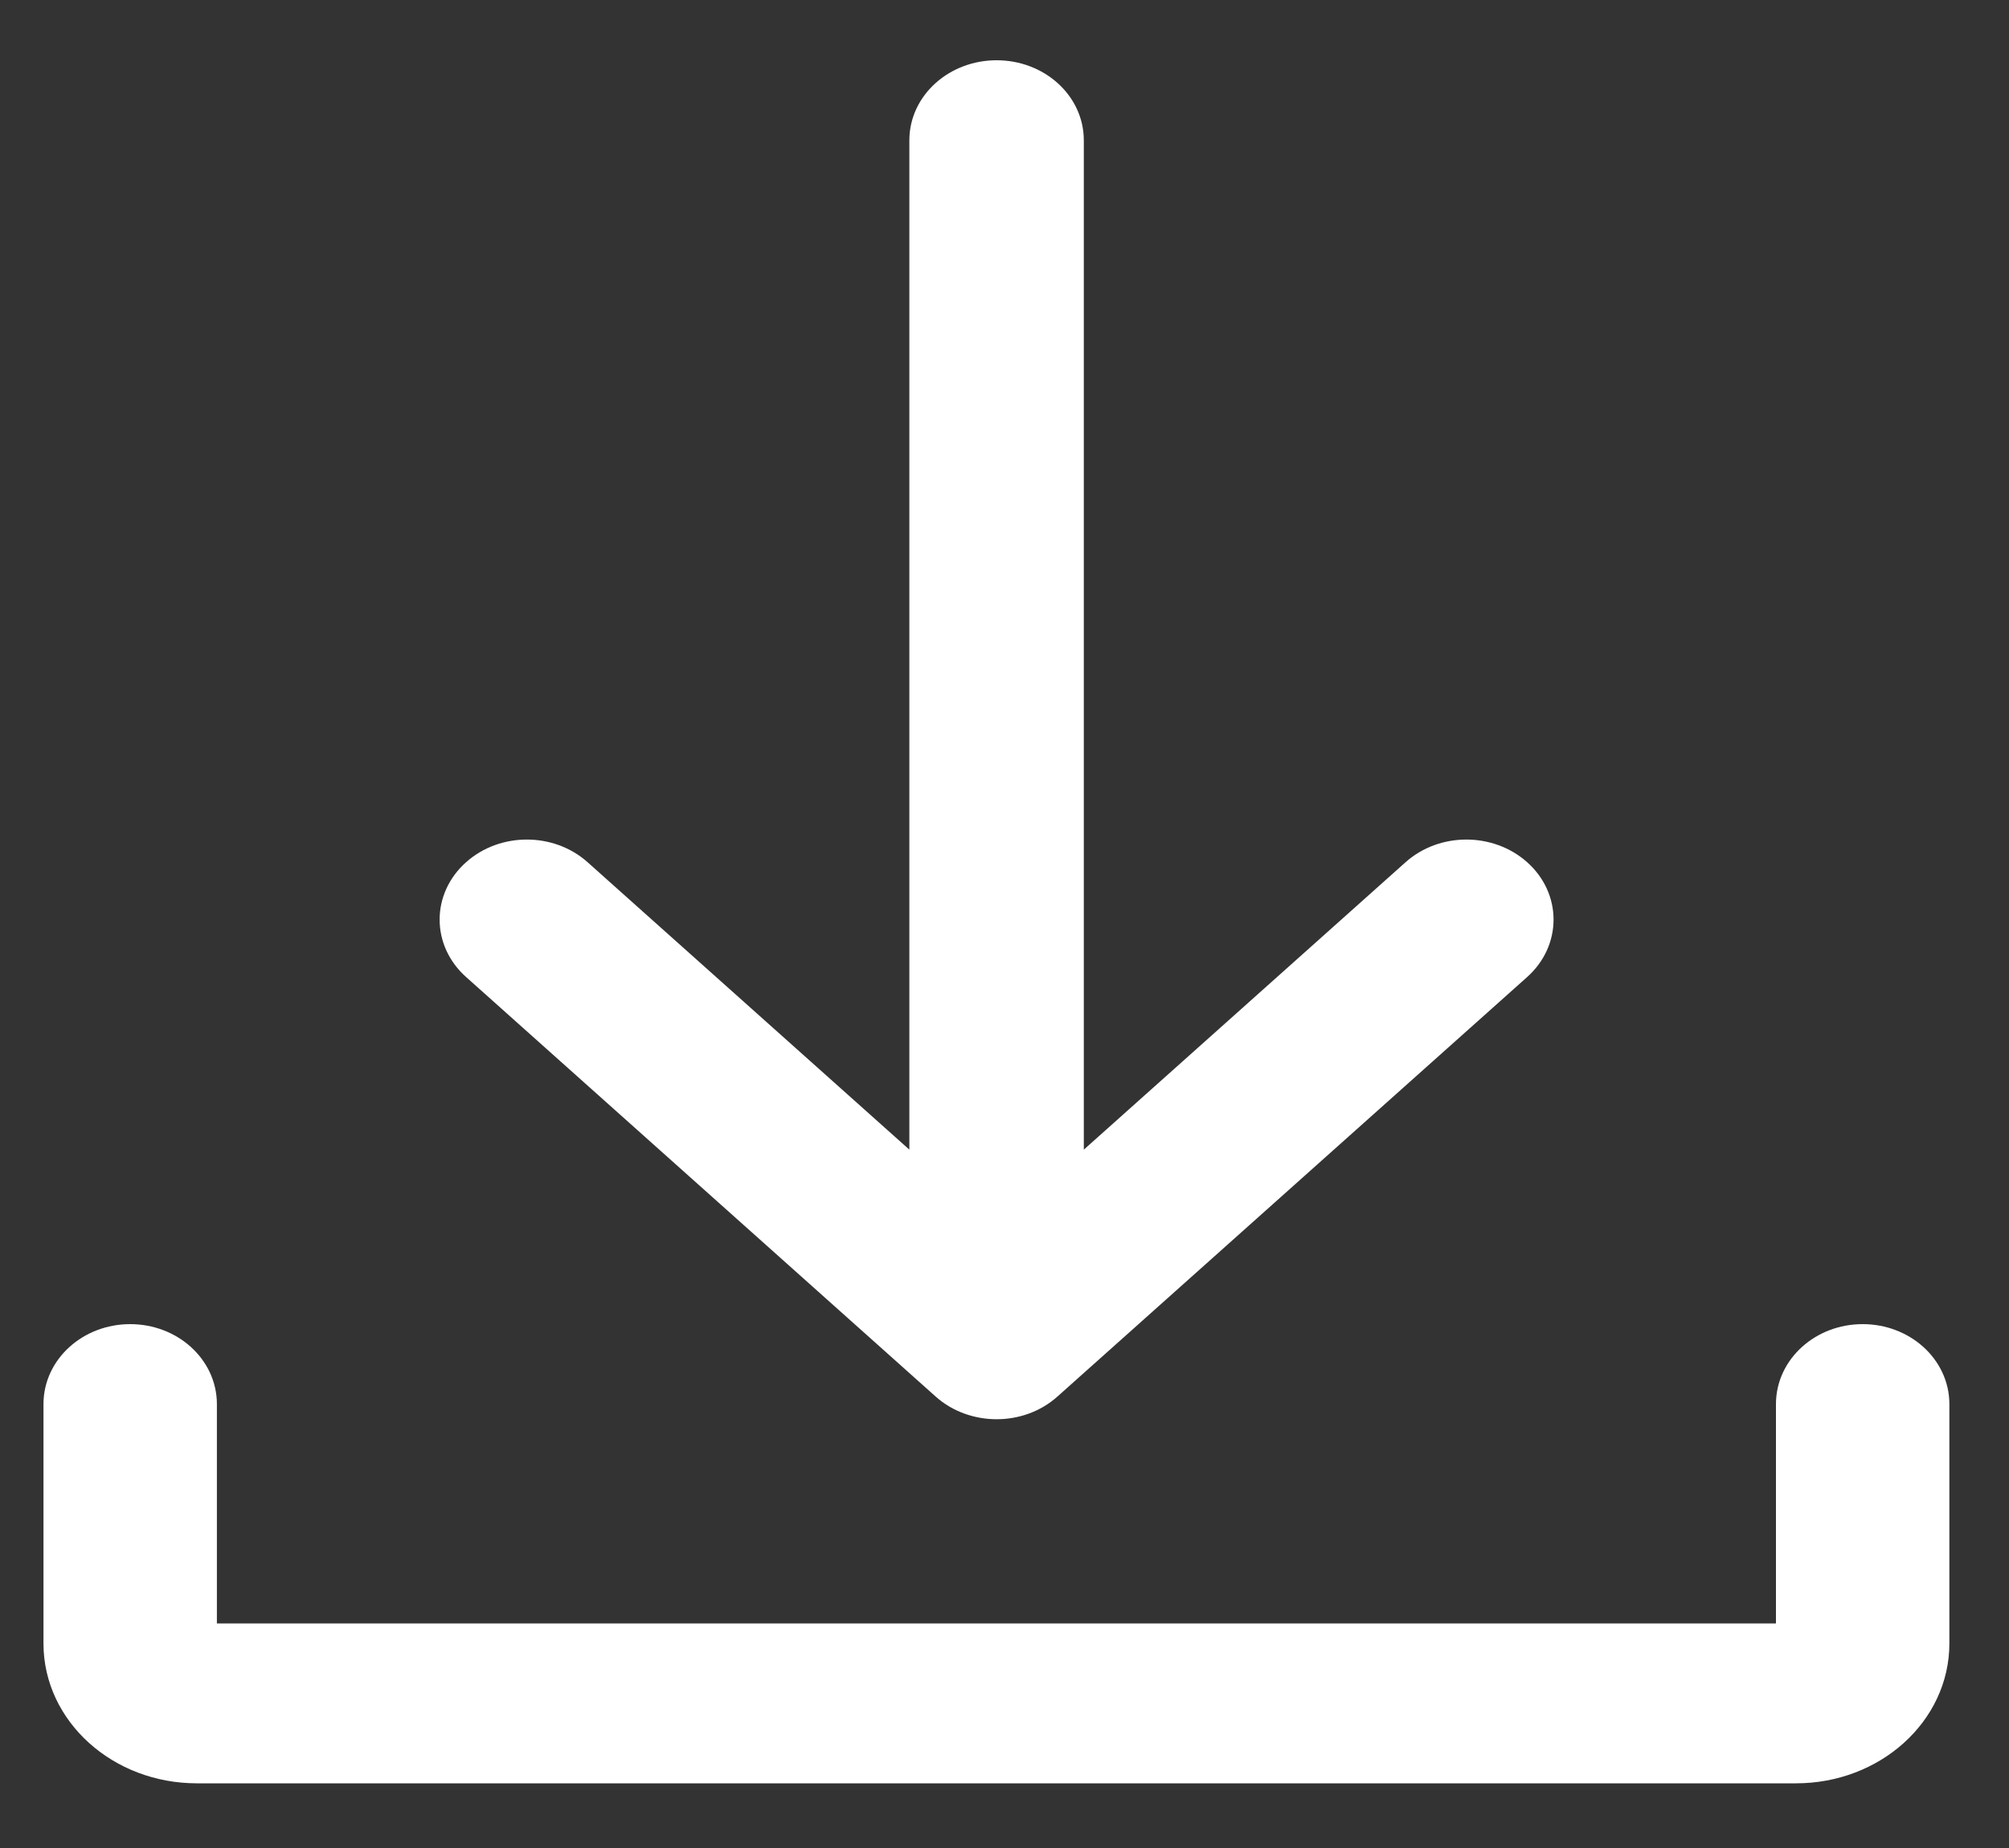 <svg width="25" height="23" viewBox="0 0 25 23" fill="none" xmlns="http://www.w3.org/2000/svg">
<rect x="0" y="0" width="25" height="23" fill="#333333" stroke="none"/>
<path d="M24.008 17.475V20.455C24.008 21.277 23.265 21.945 22.35 21.945H2.449C1.535 21.945 0.791 21.277 0.791 20.455V17.475C0.791 17.064 1.162 16.73 1.62 16.73C2.078 16.73 2.449 17.064 2.449 17.475V20.455H22.35V17.475C22.35 17.064 22.721 16.73 23.179 16.73C23.637 16.73 24.008 17.064 24.008 17.475Z" fill="white" stroke="white" stroke-width="0.5"/>
<path d="M5.966 11.973C5.639 11.681 5.639 11.209 5.966 10.918C6.292 10.626 6.82 10.626 7.146 10.918L11.566 14.867V1.746C11.566 1.334 11.941 1 12.402 1C12.863 1 13.237 1.334 13.237 1.746V14.867L17.657 10.918C17.983 10.626 18.511 10.626 18.838 10.918C19.164 11.209 19.164 11.681 18.838 11.973L12.992 17.195C12.661 17.491 12.131 17.482 11.81 17.195L5.966 11.973Z" fill="white" stroke="white" stroke-width="0.5"/>
</svg>
